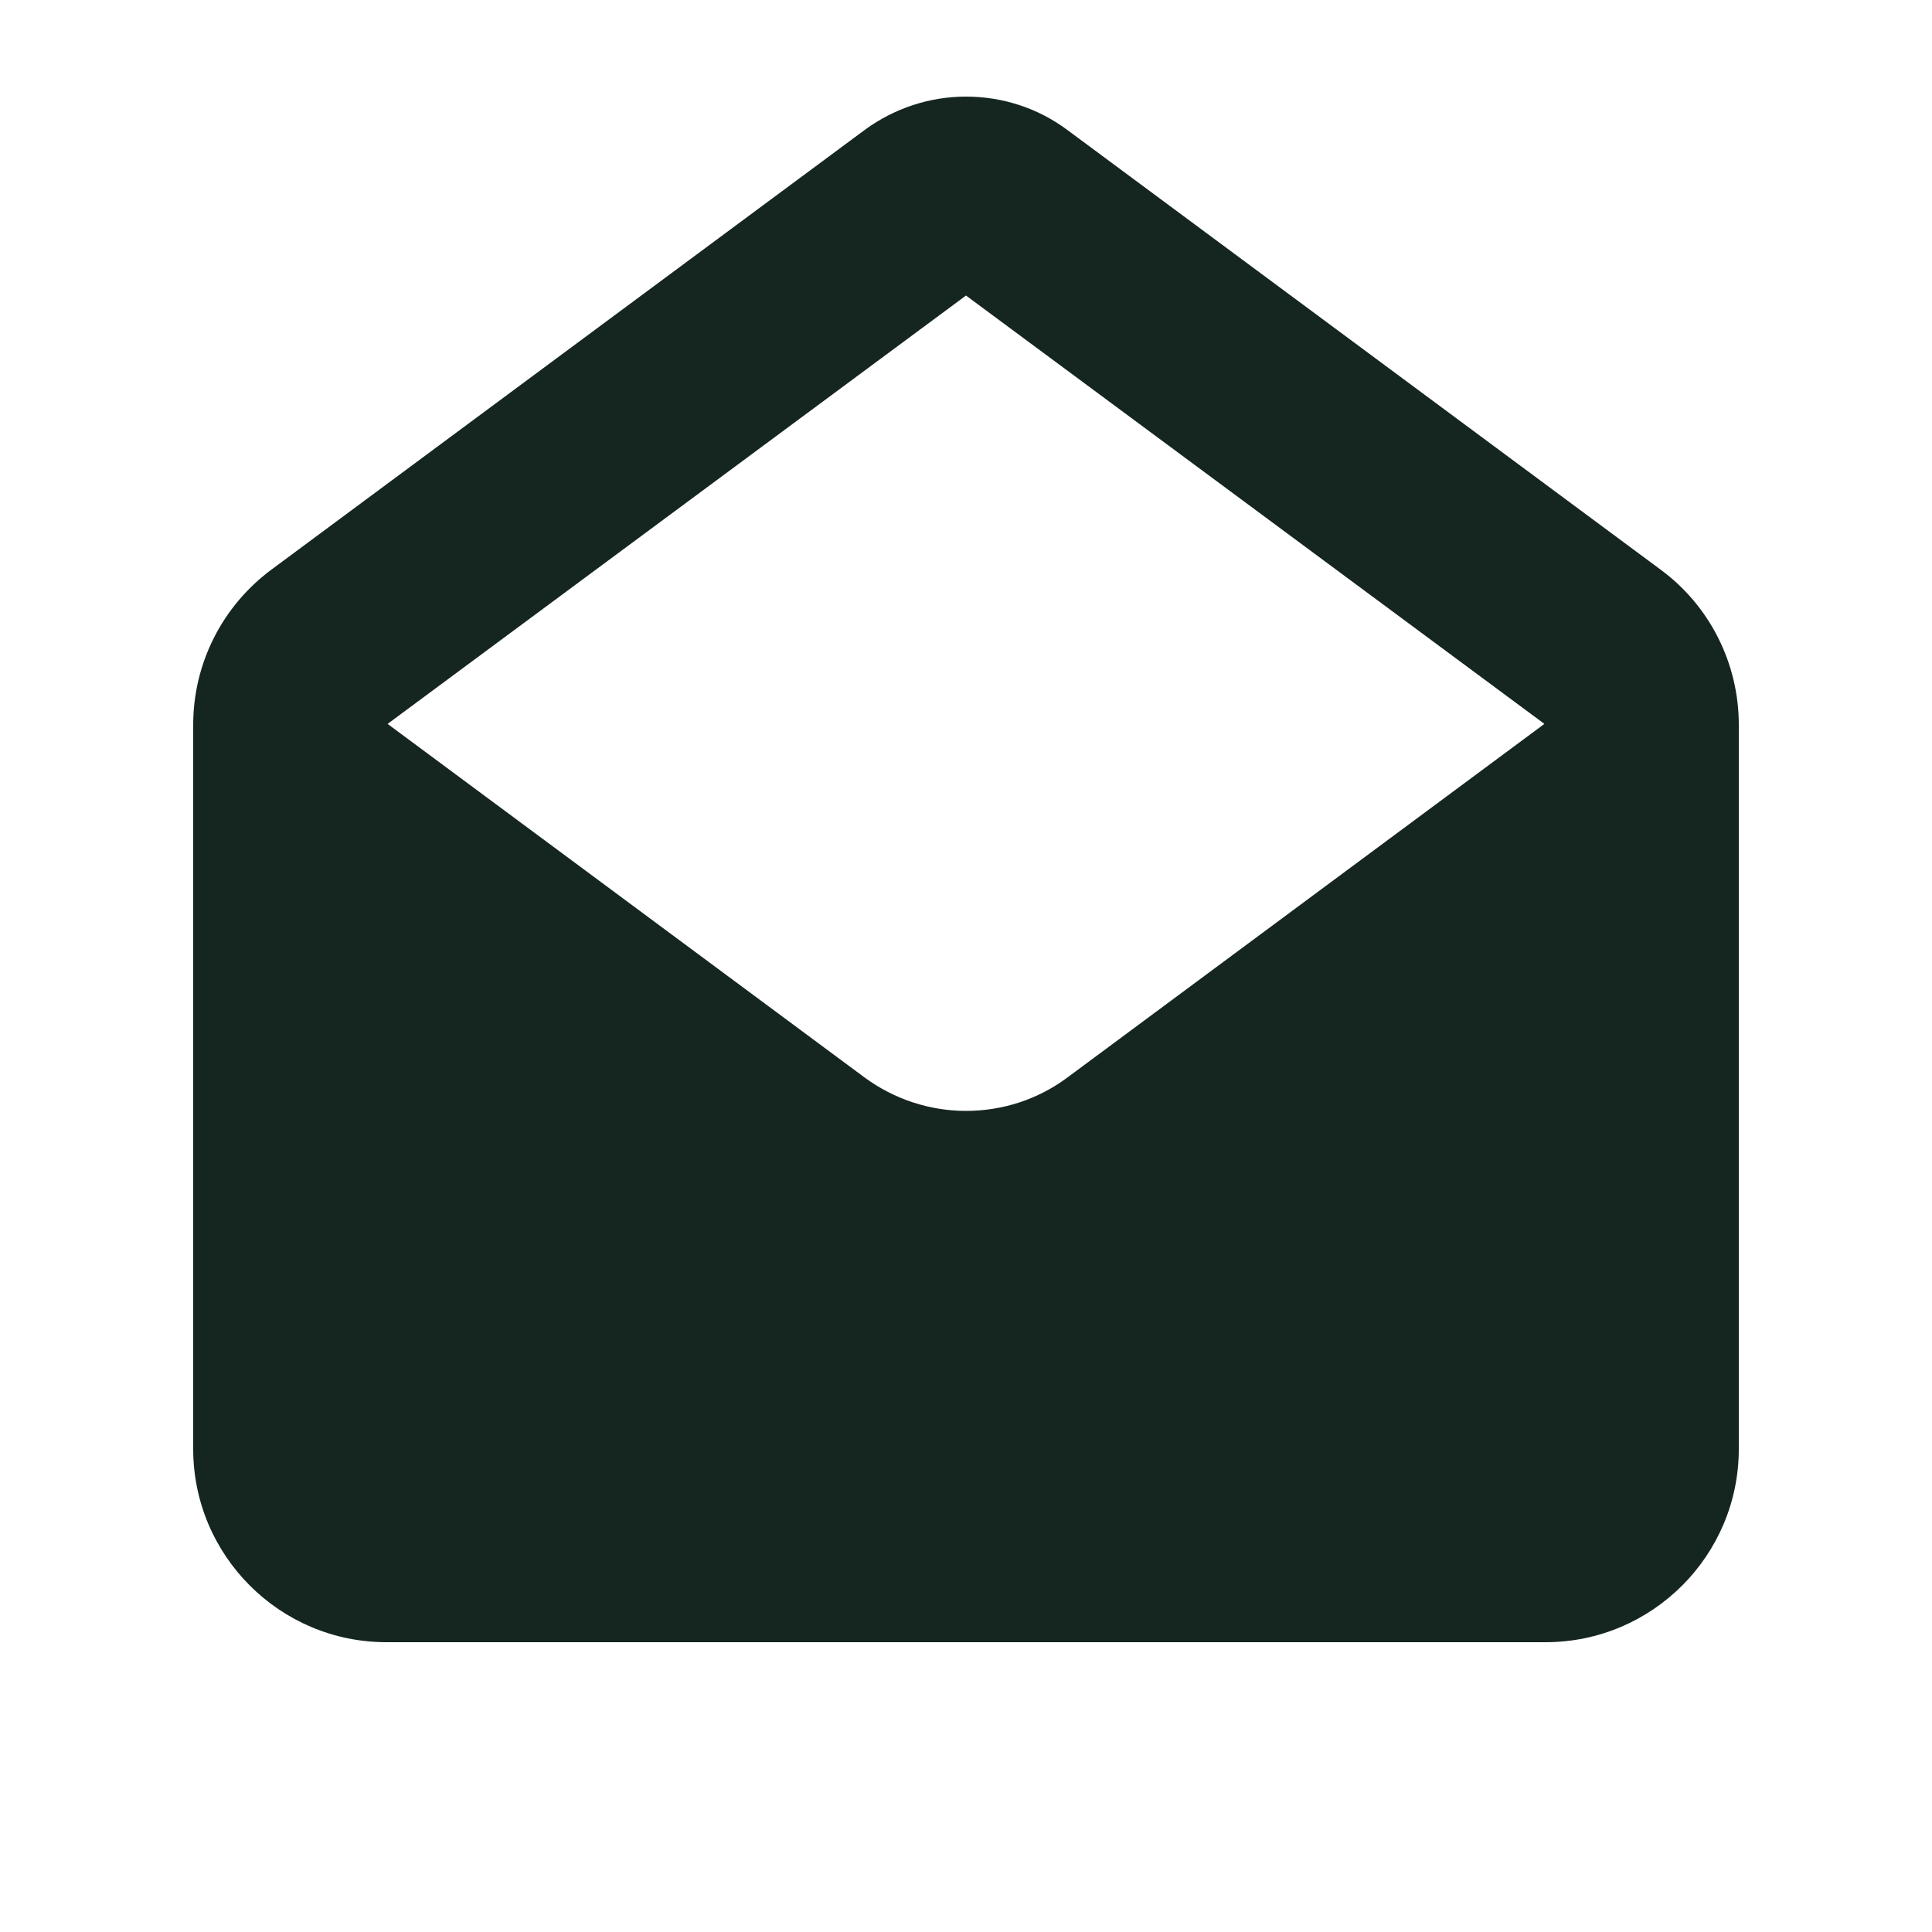 <svg xmlns="http://www.w3.org/2000/svg" viewBox="0 0 640 640"><!--! Font Awesome Free 7.0.0 by @fontawesome - https://fontawesome.com License - https://fontawesome.com/license/free (Icons: CC BY 4.0, Fonts: SIL OFL 1.1, Code: MIT License) Copyright 2025 Fonticons, Inc. --><path fill="#152620" d="M128.4 239.8L320 97.9L511.6 239.8L353.5 357C343.8 364.2 332.1 368 320 368C307.9 368 296.2 364.1 286.5 357L128.4 239.8zM320 32C307.9 32 296.2 35.9 286.5 43L89.9 188.7C73.6 200.8 64 219.8 64 240.1L64 480C64 515.3 92.7 544 128 544L512 544C547.3 544 576 515.3 576 480L576 240.1C576 219.8 566.4 200.7 550.1 188.7L353.5 43C343.8 35.8 332.1 32 320 32z"/></svg>